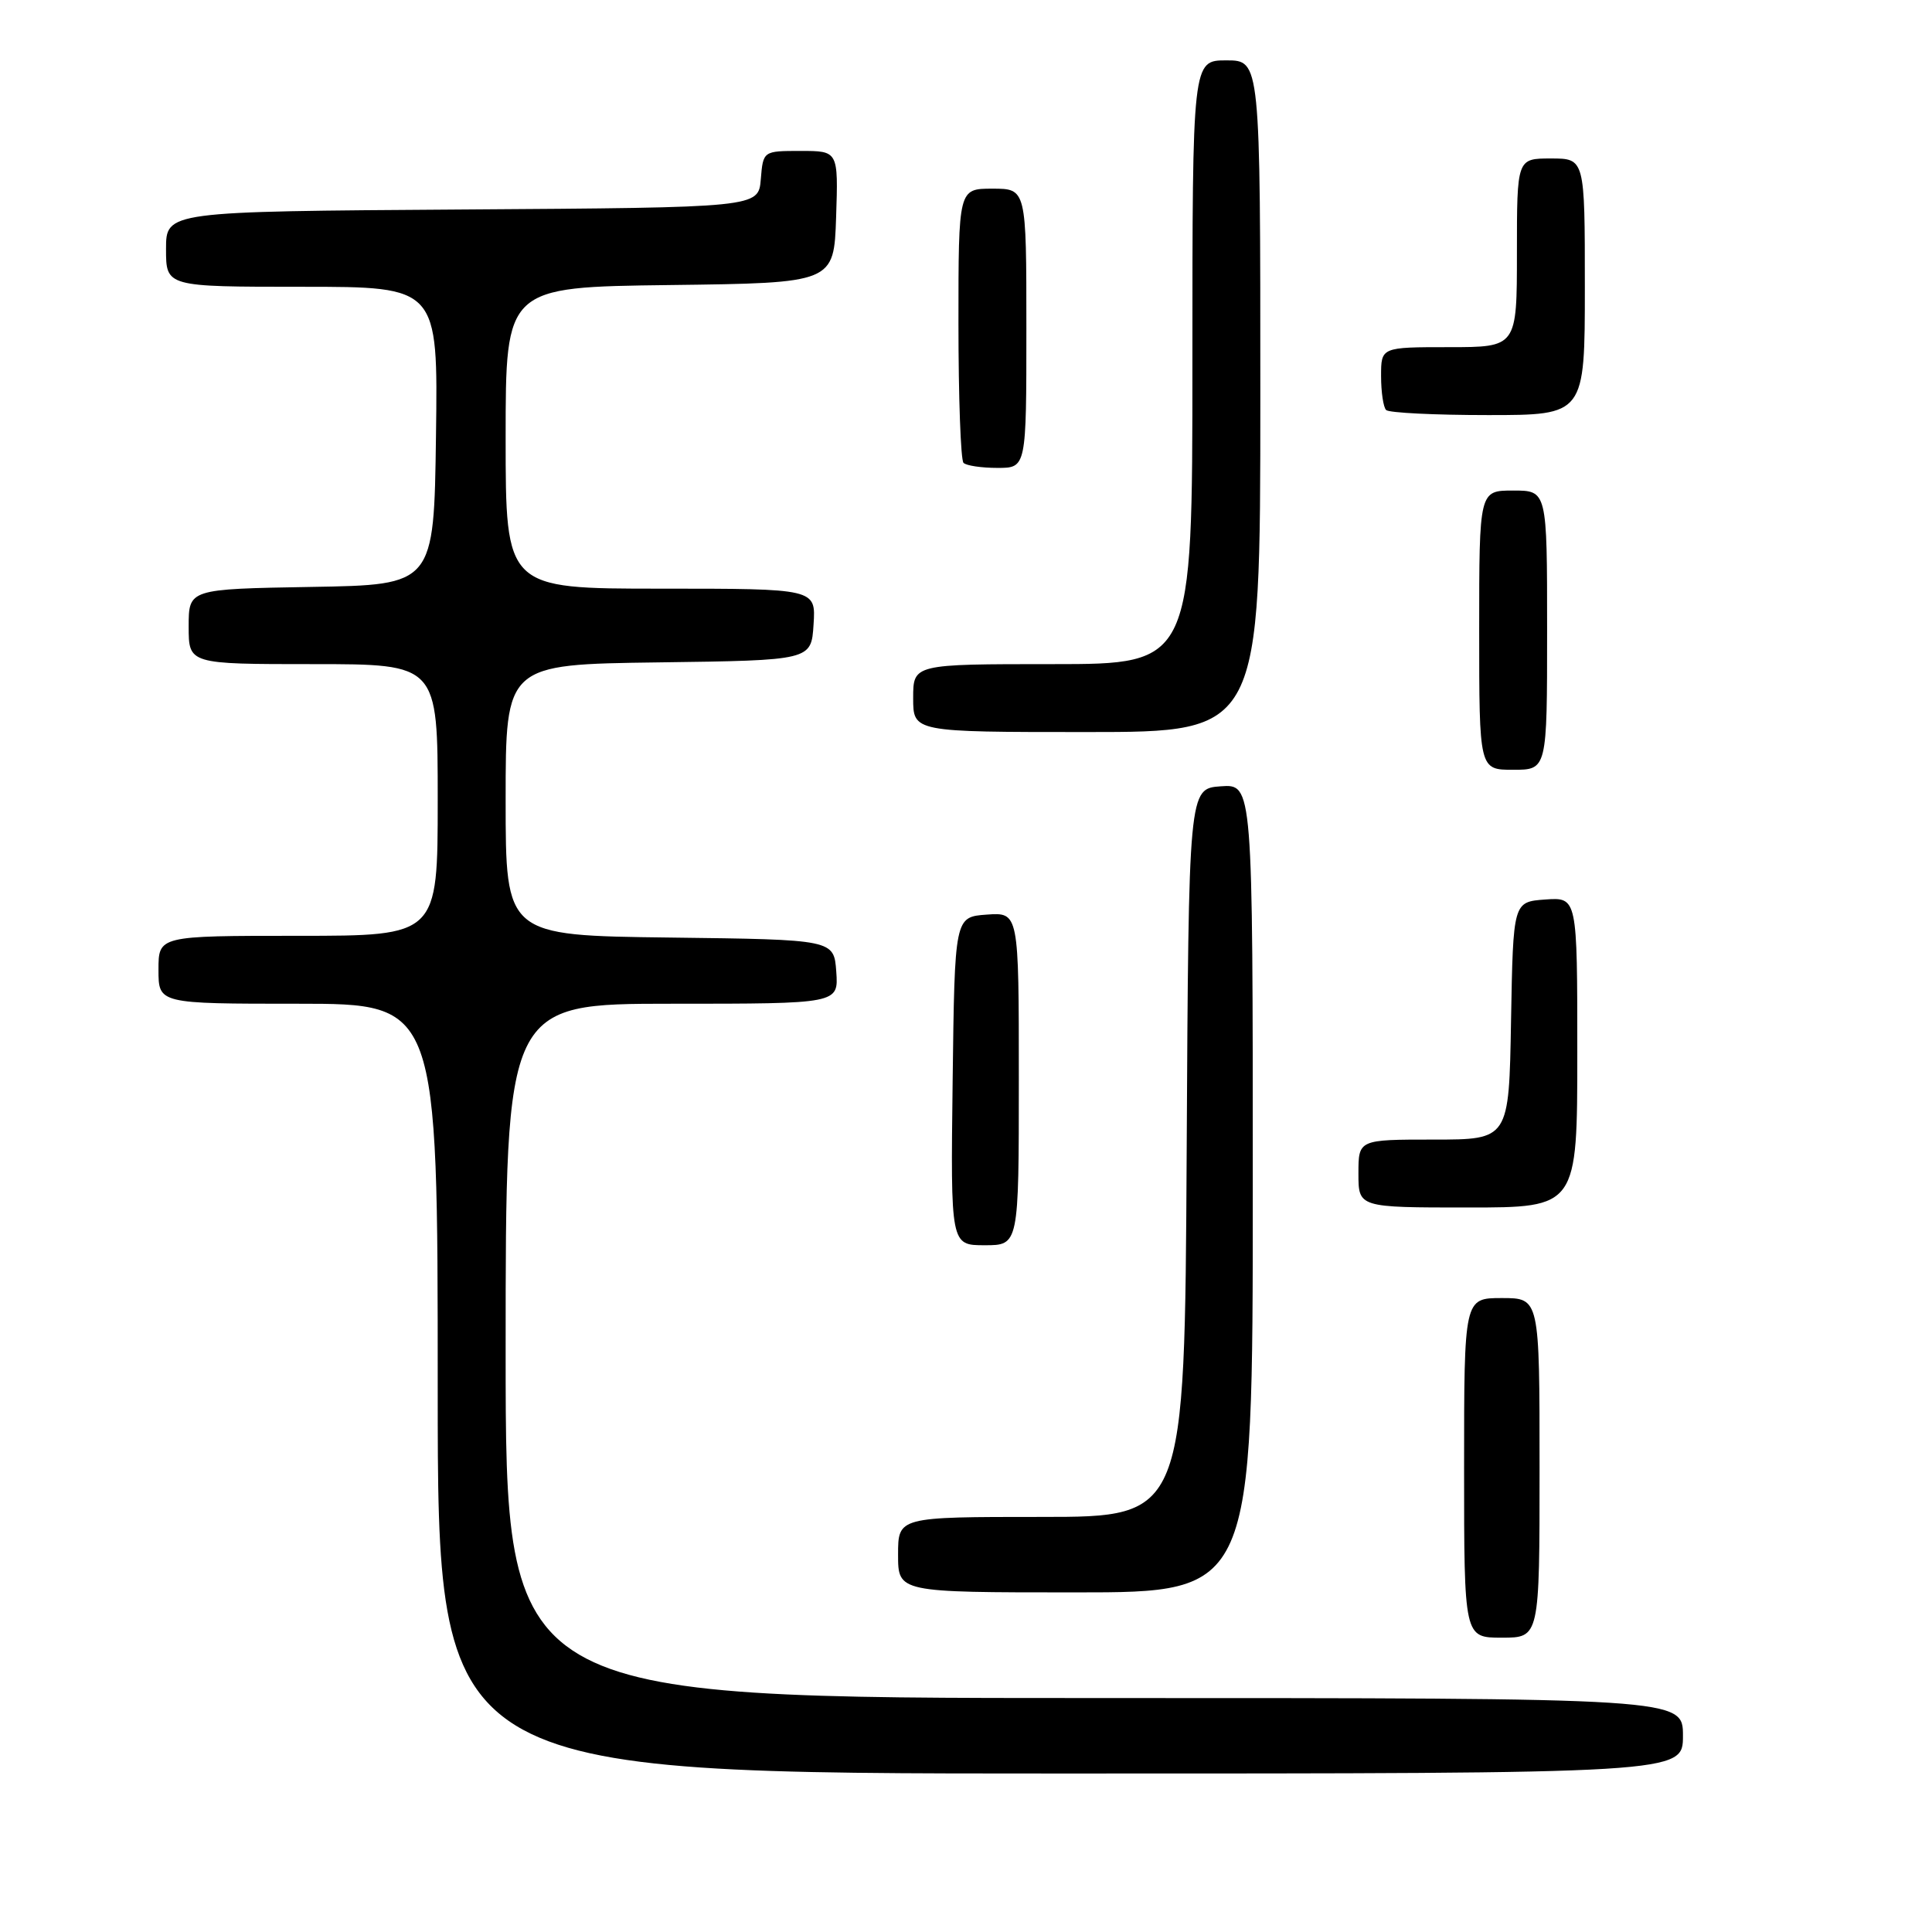 <?xml version="1.0" encoding="UTF-8" standalone="no"?>
<!DOCTYPE svg PUBLIC "-//W3C//DTD SVG 1.1//EN" "http://www.w3.org/Graphics/SVG/1.1/DTD/svg11.dtd" >
<svg xmlns="http://www.w3.org/2000/svg" xmlns:xlink="http://www.w3.org/1999/xlink" version="1.1" viewBox="0 0 256 256">
 <g >
 <path fill="currentColor"
d=" M 223.00 230.00 C 223.00 225.00 223.00 225.00 145.00 225.00 C 67.00 225.00 67.00 225.00 67.00 179.00 C 67.00 133.00 67.00 133.00 89.06 133.00 C 111.11 133.00 111.11 133.00 110.81 128.75 C 110.50 124.50 110.50 124.50 88.75 124.23 C 67.00 123.96 67.00 123.96 67.00 106.00 C 67.00 88.04 67.00 88.04 87.25 87.77 C 107.50 87.50 107.50 87.50 107.80 82.75 C 108.11 78.00 108.11 78.00 87.55 78.00 C 67.00 78.00 67.00 78.00 67.00 58.02 C 67.00 38.04 67.00 38.04 88.75 37.77 C 110.50 37.50 110.50 37.50 110.79 28.75 C 111.08 20.00 111.08 20.00 106.10 20.00 C 101.12 20.00 101.12 20.00 100.81 23.75 C 100.50 27.50 100.50 27.50 61.25 27.76 C 22.00 28.02 22.00 28.02 22.00 33.01 C 22.00 38.00 22.00 38.00 40.02 38.00 C 58.04 38.00 58.04 38.00 57.77 57.75 C 57.50 77.50 57.50 77.50 41.25 77.77 C 25.00 78.05 25.00 78.05 25.00 83.02 C 25.00 88.00 25.00 88.00 41.50 88.00 C 58.00 88.00 58.00 88.00 58.00 106.00 C 58.00 124.00 58.00 124.00 39.50 124.00 C 21.00 124.00 21.00 124.00 21.00 128.50 C 21.00 133.00 21.00 133.00 39.50 133.00 C 58.00 133.00 58.00 133.00 58.00 184.00 C 58.00 235.00 58.00 235.00 140.50 235.00 C 223.00 235.00 223.00 235.00 223.00 230.00 Z  M 204.00 194.50 C 204.00 172.00 204.00 172.00 199.00 172.00 C 194.00 172.00 194.00 172.00 194.00 194.50 C 194.00 217.00 194.00 217.00 199.00 217.00 C 204.00 217.00 204.00 217.00 204.00 194.50 Z  M 166.00 157.44 C 166.00 103.89 166.00 103.89 161.75 104.19 C 157.50 104.50 157.50 104.50 157.24 152.75 C 156.98 201.00 156.98 201.00 137.99 201.00 C 119.00 201.00 119.00 201.00 119.00 206.00 C 119.00 211.00 119.00 211.00 142.50 211.00 C 166.00 211.00 166.00 211.00 166.00 157.44 Z  M 135.00 142.94 C 135.00 120.89 135.00 120.89 130.75 121.19 C 126.50 121.50 126.50 121.50 126.23 143.25 C 125.96 165.00 125.96 165.00 130.48 165.00 C 135.00 165.00 135.00 165.00 135.00 142.94 Z  M 209.00 139.44 C 209.00 118.89 209.00 118.89 204.75 119.19 C 200.50 119.50 200.50 119.50 200.22 135.25 C 199.95 151.00 199.95 151.00 189.97 151.00 C 180.00 151.00 180.00 151.00 180.00 155.50 C 180.00 160.00 180.00 160.00 194.50 160.00 C 209.00 160.00 209.00 160.00 209.00 139.44 Z  M 205.00 83.50 C 205.00 65.00 205.00 65.00 200.50 65.00 C 196.00 65.00 196.00 65.00 196.00 83.50 C 196.00 102.00 196.00 102.00 200.50 102.00 C 205.00 102.00 205.00 102.00 205.00 83.50 Z  M 167.00 52.50 C 167.00 8.00 167.00 8.00 162.50 8.00 C 158.00 8.00 158.00 8.00 158.00 48.00 C 158.00 88.00 158.00 88.00 139.50 88.00 C 121.00 88.00 121.00 88.00 121.00 92.50 C 121.00 97.00 121.00 97.00 144.00 97.00 C 167.00 97.00 167.00 97.00 167.00 52.50 Z  M 136.00 43.50 C 136.00 25.00 136.00 25.00 131.50 25.00 C 127.00 25.00 127.00 25.00 127.00 42.83 C 127.00 52.64 127.30 60.97 127.67 61.33 C 128.03 61.70 130.06 62.00 132.17 62.00 C 136.00 62.00 136.00 62.00 136.00 43.50 Z  M 210.00 38.00 C 210.00 21.00 210.00 21.00 205.50 21.00 C 201.00 21.00 201.00 21.00 201.00 33.50 C 201.00 46.00 201.00 46.00 192.00 46.00 C 183.00 46.00 183.00 46.00 183.00 49.83 C 183.00 51.94 183.30 53.97 183.67 54.33 C 184.03 54.70 190.11 55.00 197.17 55.00 C 210.00 55.00 210.00 55.00 210.00 38.00 Z "/>
</g>
</svg>